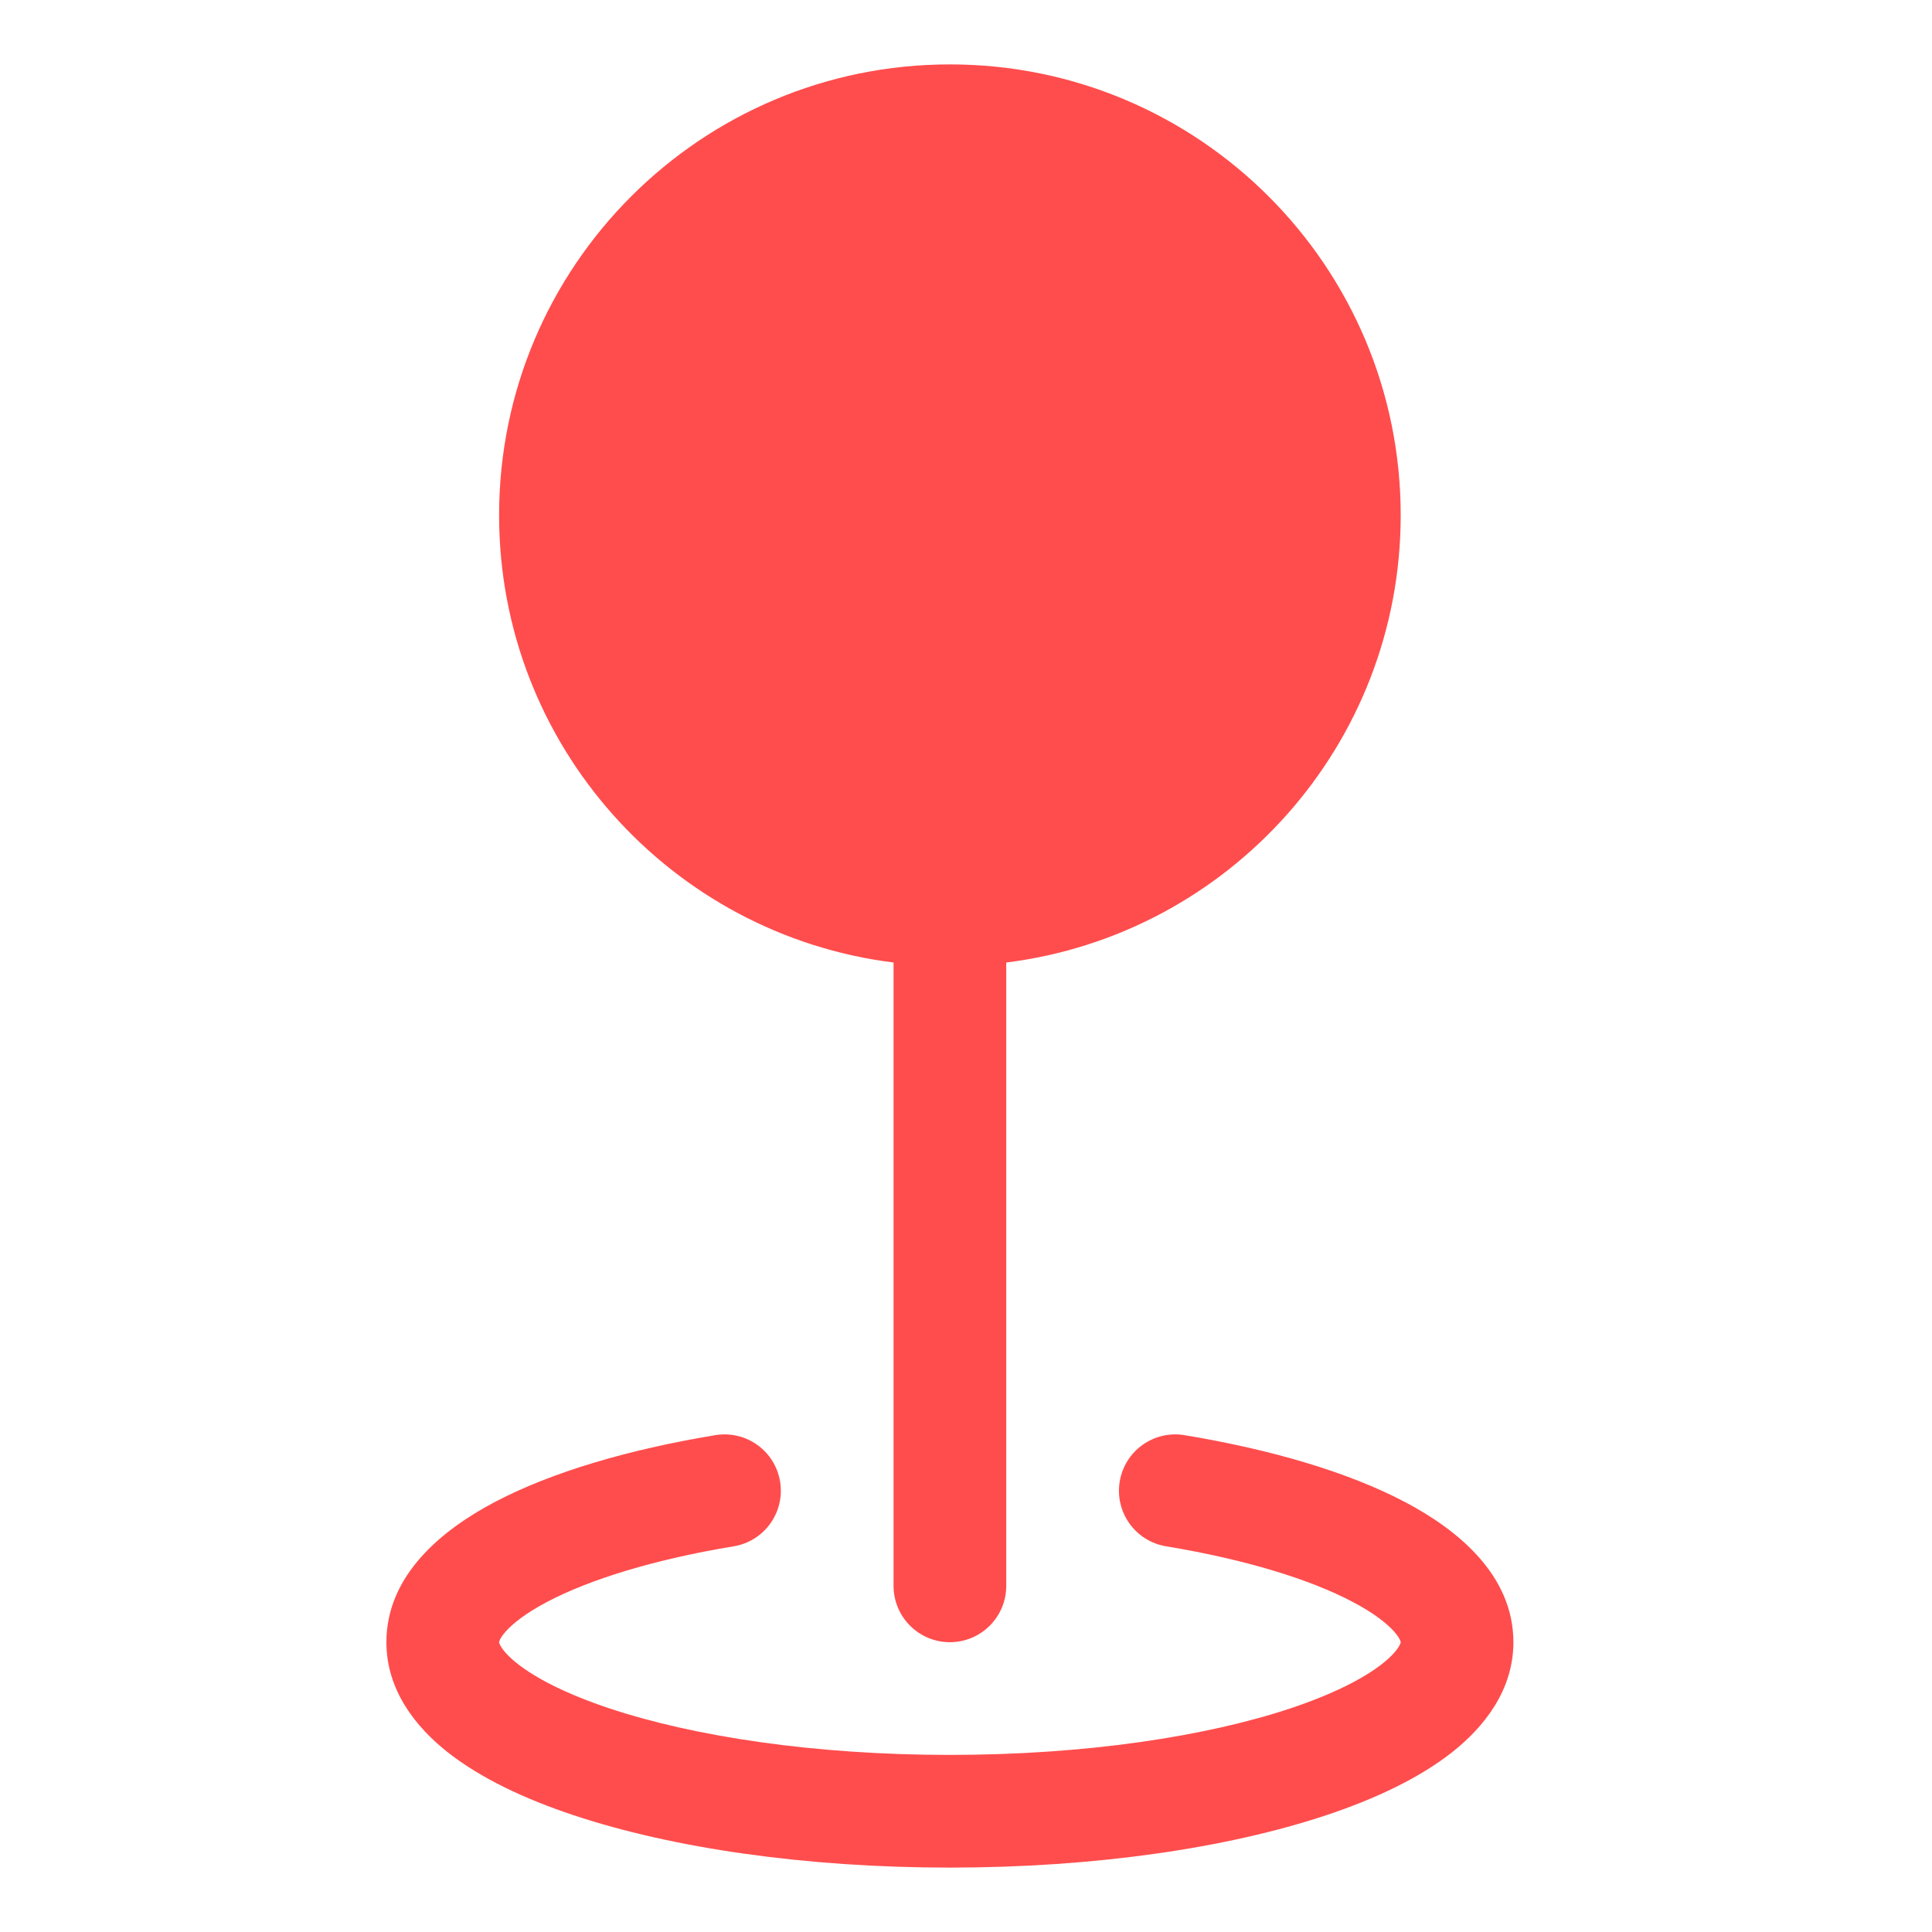 <svg width="30" height="30" viewBox="0 0 30 30" fill="none" xmlns="http://www.w3.org/2000/svg">
<path fill-rule="evenodd" clip-rule="evenodd" d="M7.75 8C7.75 4.134 10.884 1 14.75 1C18.616 1 21.75 4.134 21.75 8C21.75 11.57 19.078 14.515 15.625 14.946V24.625C15.625 25.108 15.233 25.5 14.75 25.5C14.267 25.5 13.875 25.108 13.875 24.625V14.946C10.422 14.515 7.75 11.57 7.75 8ZM12.113 23.005C12.192 23.482 11.87 23.932 11.393 24.011C10.148 24.217 9.155 24.527 8.498 24.873C8.169 25.046 7.964 25.208 7.85 25.337C7.795 25.399 7.77 25.444 7.759 25.469C7.754 25.482 7.752 25.49 7.751 25.494C7.75 25.497 7.75 25.5 7.75 25.5C7.75 25.5 7.75 25.504 7.753 25.513C7.756 25.523 7.763 25.542 7.781 25.571C7.818 25.632 7.894 25.723 8.035 25.834C8.324 26.062 8.797 26.305 9.458 26.526C10.772 26.964 12.643 27.25 14.75 27.25C16.857 27.25 18.728 26.964 20.042 26.526C20.703 26.305 21.176 26.062 21.465 25.834C21.606 25.723 21.682 25.632 21.719 25.571C21.737 25.542 21.744 25.523 21.747 25.513C21.75 25.505 21.75 25.5 21.75 25.5C21.75 25.5 21.75 25.497 21.749 25.494C21.748 25.49 21.746 25.482 21.741 25.469C21.73 25.444 21.704 25.399 21.65 25.337C21.536 25.208 21.331 25.046 21.002 24.873C20.346 24.527 19.352 24.217 18.107 24.011C17.63 23.932 17.308 23.482 17.387 23.005C17.466 22.528 17.916 22.206 18.393 22.285C19.741 22.508 20.935 22.859 21.818 23.324C22.627 23.75 23.5 24.453 23.5 25.5C23.5 26.245 23.046 26.816 22.548 27.209C22.04 27.609 21.359 27.932 20.595 28.186C19.059 28.698 16.992 29 14.75 29C12.508 29 10.441 28.698 8.905 28.186C8.141 27.932 7.46 27.609 6.952 27.209C6.454 26.816 6 26.245 6 25.5C6 24.453 6.873 23.75 7.682 23.324C8.565 22.859 9.759 22.508 11.107 22.285C11.584 22.206 12.034 22.528 12.113 23.005Z" fill="#FF4D4D"/>
</svg>

